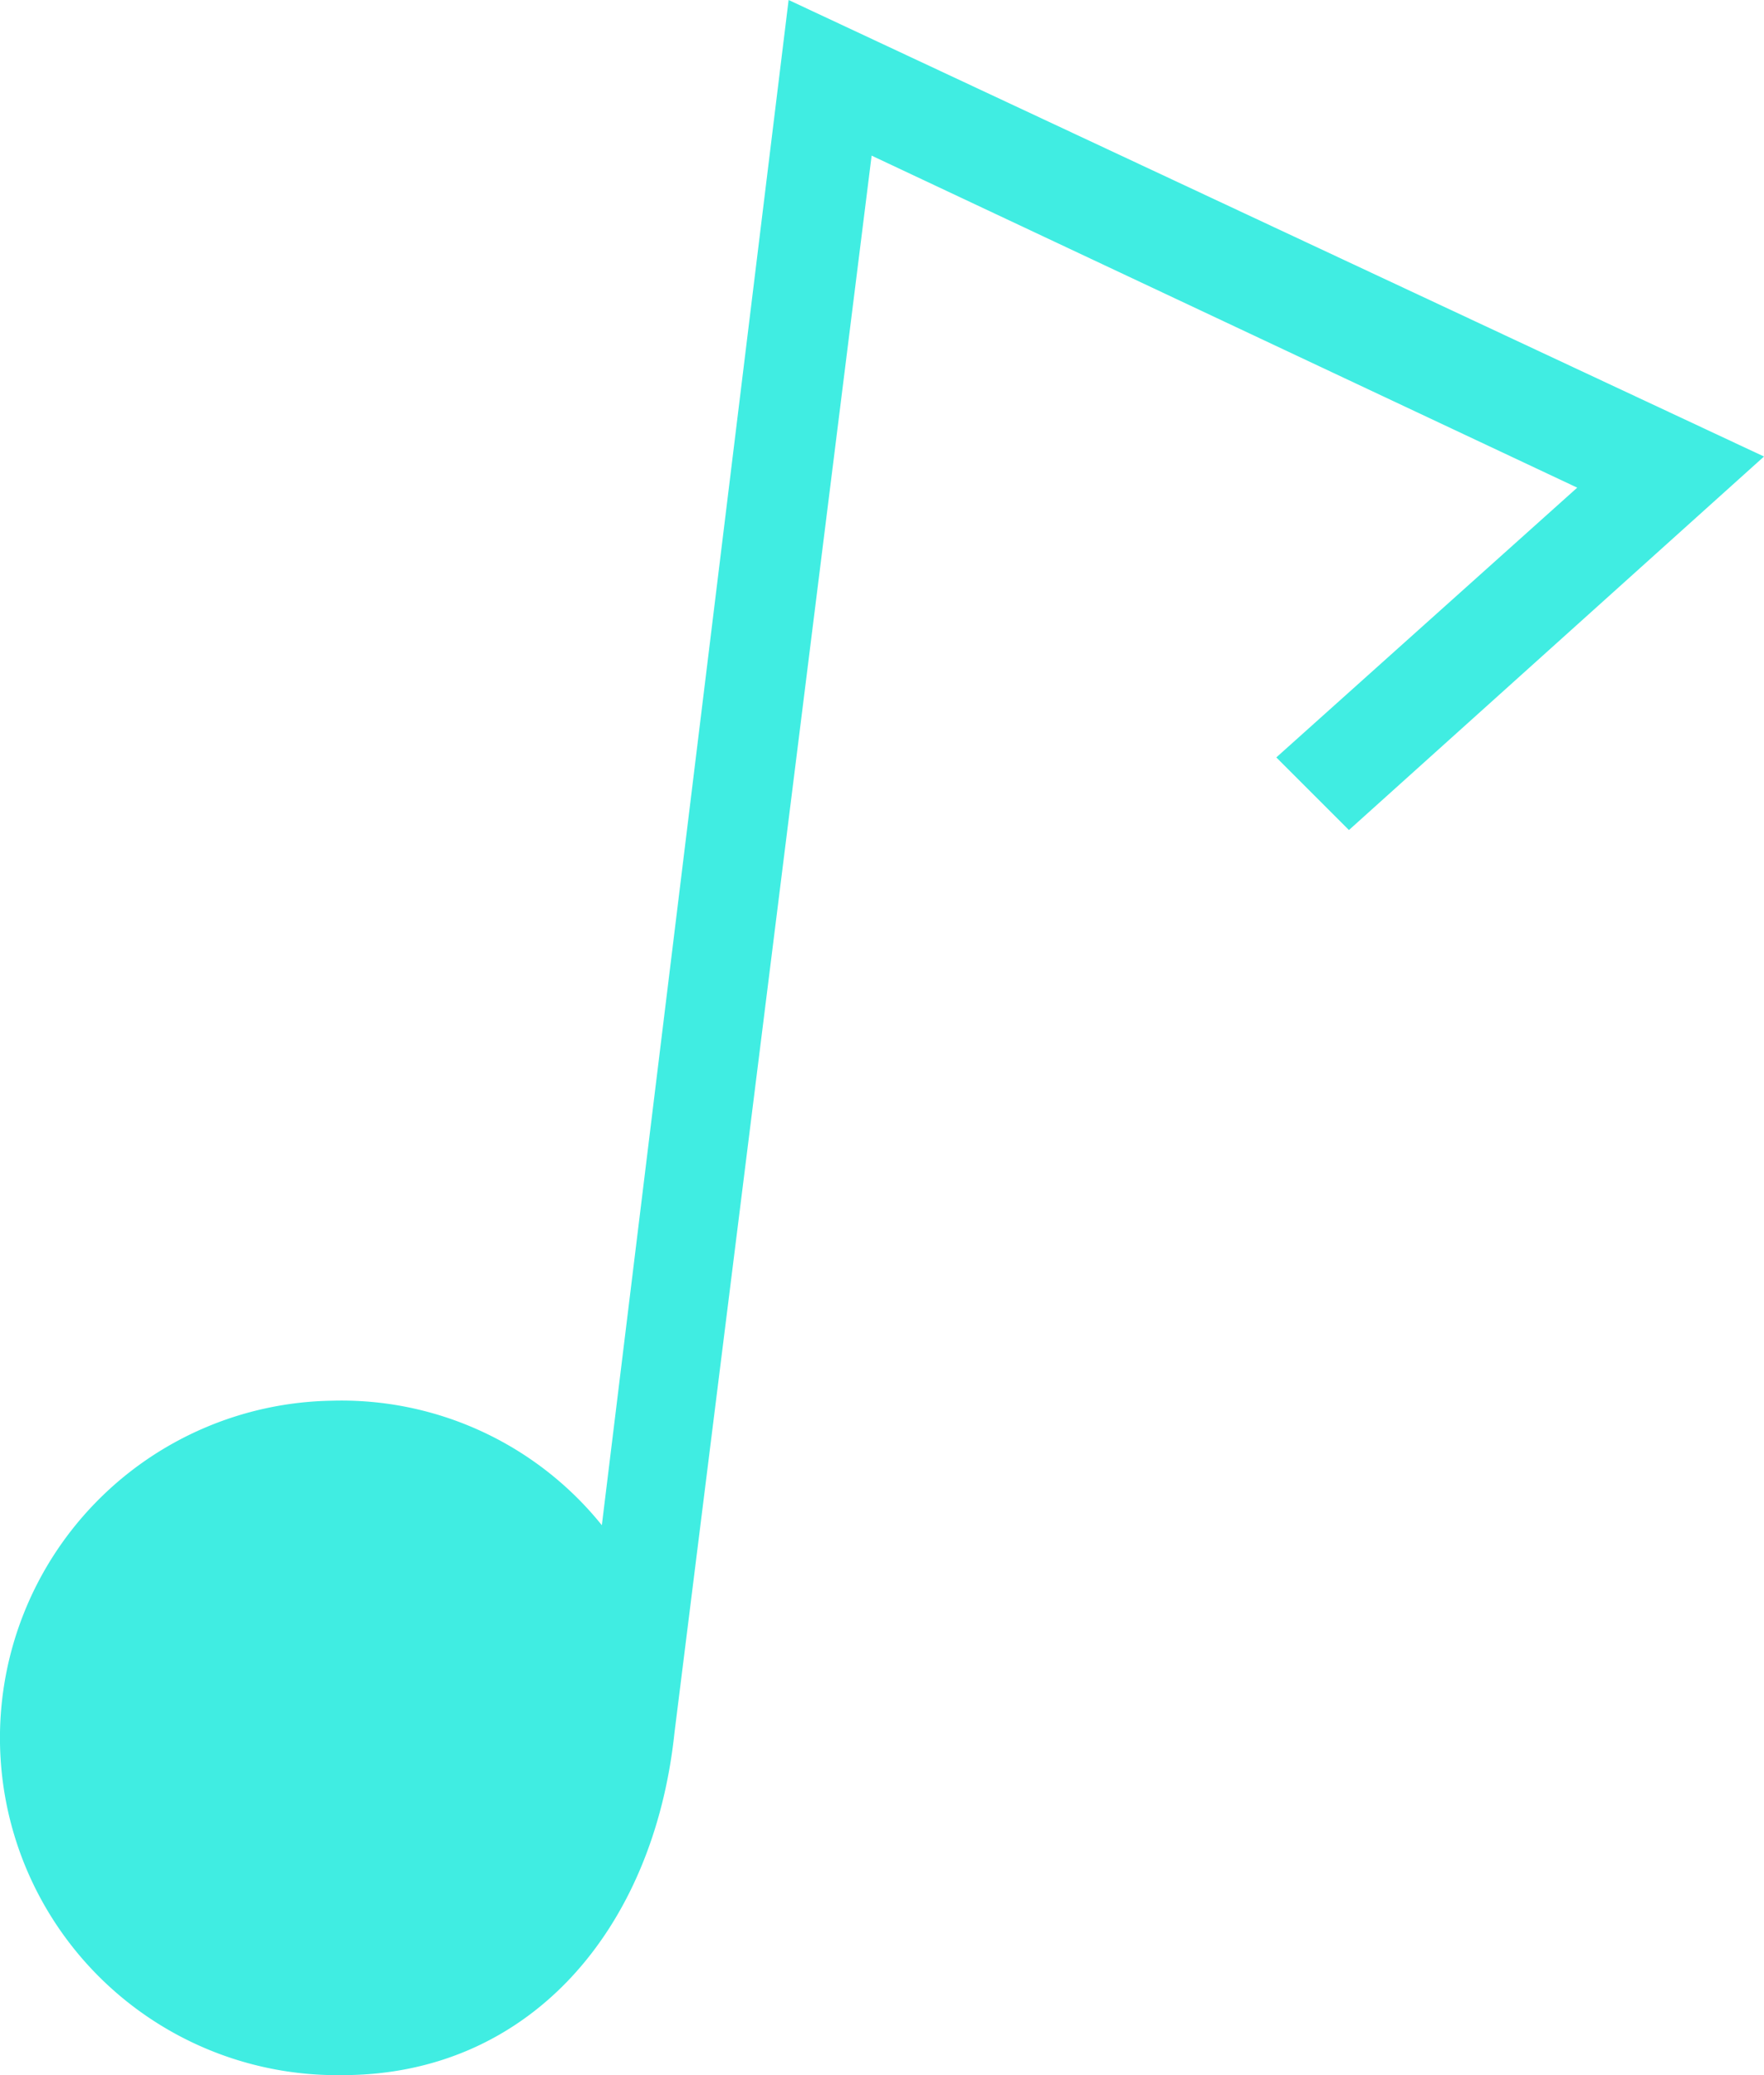 <svg xmlns="http://www.w3.org/2000/svg" viewBox="0 0 17 20"><defs><style>.aae32e30-73ae-4722-9c0b-b84201bcb9cd{fill:#40ede2;}</style></defs><title>Asset 6</title><g id="79f8e0e8-cf79-4208-b98b-6932a68cab91" data-name="Layer 2"><g id="cc666f63-43d3-428b-8043-8df83913434d" data-name="Layer 1"><path class="aae32e30-73ae-4722-9c0b-b84201bcb9cd" d="M3.3,20a3.25,3.25,0,0,1-.1-6.5,3.22,3.22,0,0,1,2.6,1.2L7.6,0,17,4.4,13,8l-.7-.7,2.9-2.6L8.4,1.5,6.5,16.7C6.3,18.6,5.1,20,3.3,20Z"/></g></g></svg>